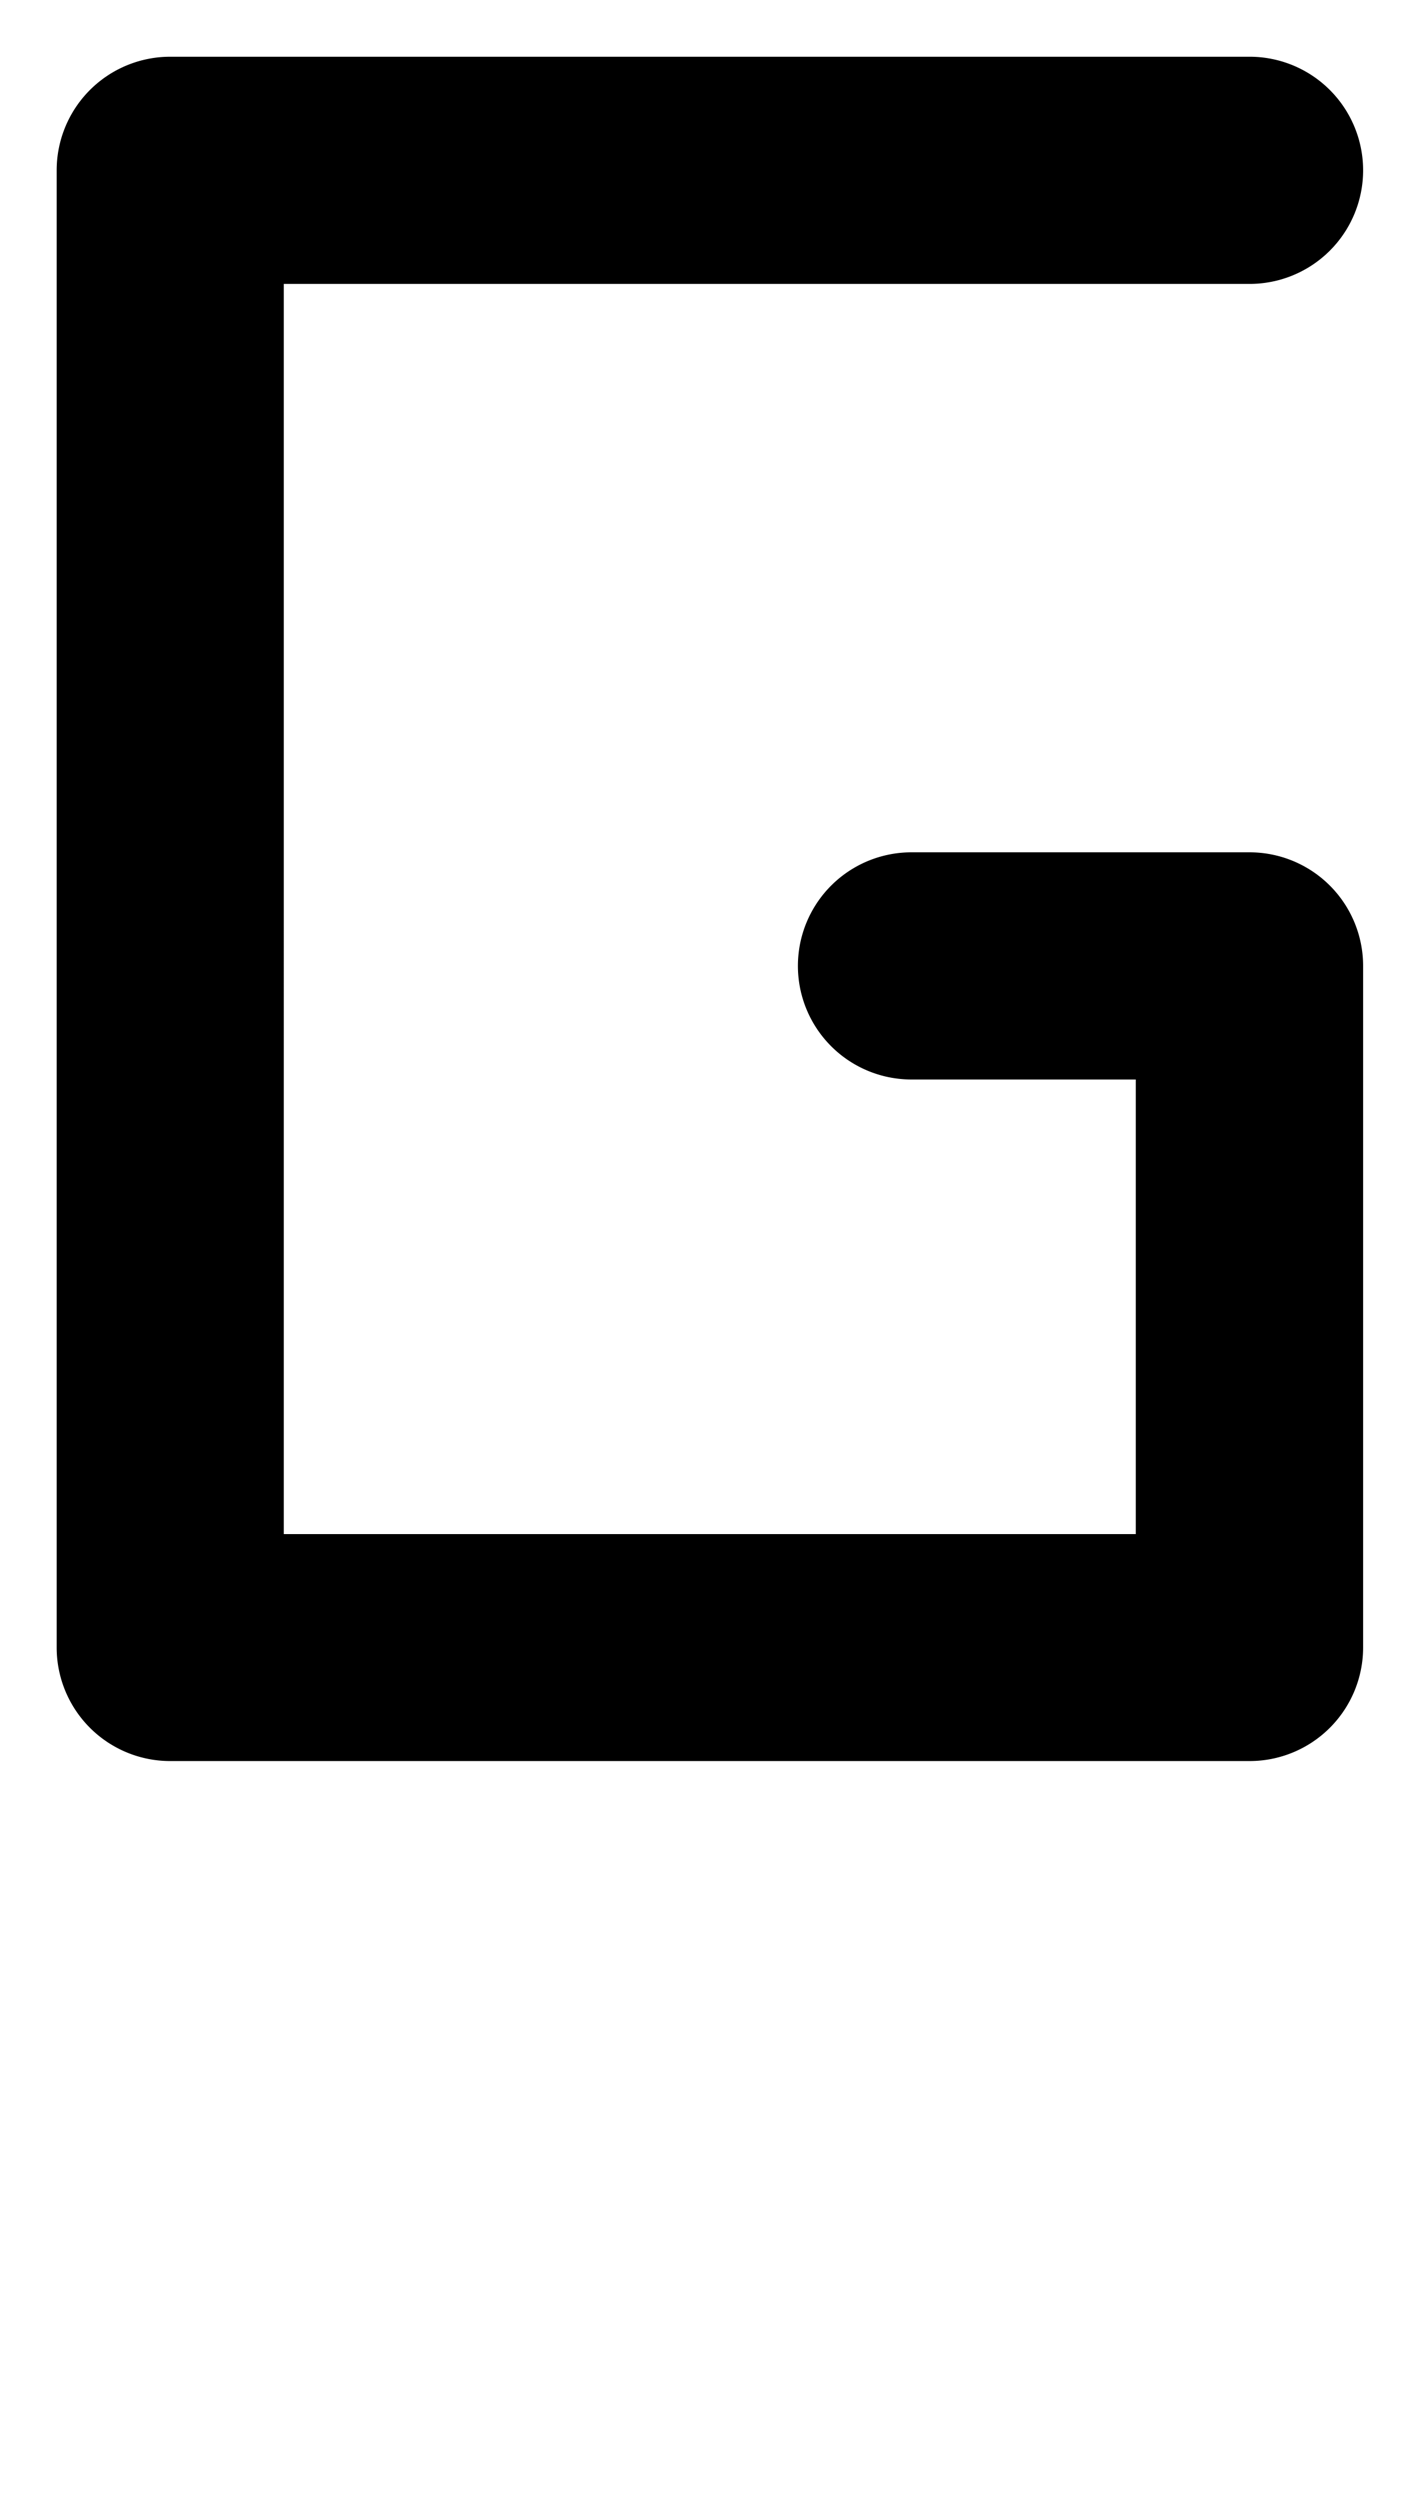 <?xml version="1.0" encoding="UTF-8" standalone="no"?>
<!-- Created with Inkscape (http://www.inkscape.org/) -->

<svg
   width="25"
   height="44"
   viewBox="0 0 6.615 11.642"
   version="1.1"
   id="svg5"
   inkscape:version="1.1.1 (3bf5ae0d25, 2021-09-20)"
   sodipodi:docname="G.svg"
   xmlns:inkscape="http://www.inkscape.org/namespaces/inkscape"
   xmlns:sodipodi="http://sodipodi.sourceforge.net/DTD/sodipodi-0.dtd"
   xmlns="http://www.w3.org/2000/svg"
   xmlns:svg="http://www.w3.org/2000/svg">
  <sodipodi:namedview
     id="namedview7"
     pagecolor="#ffffff"
     bordercolor="#666666"
     borderopacity="1.0"
     inkscape:pageshadow="2"
     inkscape:pageopacity="0.0"
     inkscape:pagecheckerboard="0"
     inkscape:document-units="px"
     showgrid="false"
     units="px"
     width="32px"
     showguides="true"
     inkscape:guide-bbox="true"
     inkscape:zoom="22.627417"
     inkscape:cx="7.0931649"
     inkscape:cy="17.964932"
     inkscape:window-width="1889"
     inkscape:window-height="1058"
     inkscape:window-x="31"
     inkscape:window-y="0"
     inkscape:window-maximized="1"
     inkscape:current-layer="layer1">
    <sodipodi:guide
       position="0.265,0.265"
       orientation="0,1"
       id="guide9"
       inkscape:label=""
       inkscape:locked="false"
       inkscape:color="rgb(0,0,255)" />
    <sodipodi:guide
       position="0.265,8.202"
       orientation="0,1"
       id="guide11"
       inkscape:label=""
       inkscape:locked="false"
       inkscape:color="rgb(0,0,255)" />
    <sodipodi:guide
       position="0.265,8.202"
       orientation="1,0"
       id="guide13" />
    <sodipodi:guide
       position="1,-21.533"
       orientation="0,1"
       id="guide15"
       inkscape:label=""
       inkscape:locked="false"
       inkscape:color="rgb(0,0,255)" />
    <sodipodi:guide
       position="8.202,0.265"
       orientation="-1,0"
       id="guide17"
       inkscape:label=""
       inkscape:locked="false"
       inkscape:color="rgb(0,0,255)" />
    <sodipodi:guide
       position="6.35,8.202"
       orientation="-1,0"
       id="guide159"
       inkscape:label=""
       inkscape:locked="false"
       inkscape:color="rgb(0,0,255)" />
    <sodipodi:guide
       position="4.763,8.202"
       orientation="-1,0"
       id="guide188"
       inkscape:label=""
       inkscape:locked="false"
       inkscape:color="rgb(0,0,255)" />
    <sodipodi:guide
       position="0.265,5.821"
       orientation="0,1"
       id="guide190"
       inkscape:label=""
       inkscape:locked="false"
       inkscape:color="rgb(0,0,255)" />
    <sodipodi:guide
       position="0.265,7.673"
       orientation="0,1"
       id="guide13603"
       inkscape:label=""
       inkscape:locked="false"
       inkscape:color="rgb(0,0,255)" />
    <sodipodi:guide
       position="0.265,0.794"
       orientation="0,1"
       id="guide13605"
       inkscape:label=""
       inkscape:locked="false"
       inkscape:color="rgb(0,0,255)" />
    <sodipodi:guide
       position="-1.52,7.673"
       orientation="0.707,-0.707"
       id="guide13607" />
    <sodipodi:guide
       position="0.794,8.202"
       orientation="-1,0"
       id="guide13609"
       inkscape:label=""
       inkscape:locked="false"
       inkscape:color="rgb(0,0,255)" />
    <sodipodi:guide
       position="0.265,3.969"
       orientation="0,1"
       id="guide14834"
       inkscape:label=""
       inkscape:locked="false"
       inkscape:color="rgb(0,0,255)" />
    <sodipodi:guide
       position="-1.52,7.673"
       orientation="0.707,-0.707"
       id="guide14836" />
    <sodipodi:guide
       position="5.821,8.202"
       orientation="-1,0"
       id="guide14838"
       inkscape:label=""
       inkscape:locked="false"
       inkscape:color="rgb(0,0,255)" />
  </sodipodi:namedview>
  <defs
     id="defs2" />
  <g
     inkscape:label="Layer 1"
     inkscape:groupmode="layer"
     id="layer1">
    <path
       style="color:#000000;fill:#000000;stroke-linecap:round;stroke-linejoin:round;-inkscape-stroke:none"
       d="M 0.793,0.264 A 0.529,0.529 0 0 0 0.264,0.793 V 7.674 A 0.529,0.529 0 0 0 0.793,8.201 H 5.82 A 0.529,0.529 0 0 0 6.35,7.674 V 4.498 A 0.529,0.529 0 0 0 5.82,3.969 H 4.246 A 0.529,0.529 0 0 0 3.717,4.498 0.529,0.529 0 0 0 4.246,5.027 h 1.045 v 2.117 h -3.969 V 1.322 H 5.82 A 0.529,0.529 0 0 0 6.35,0.793 0.529,0.529 0 0 0 5.82,0.264 Z"
       id="path14873" />
  </g>
</svg>
